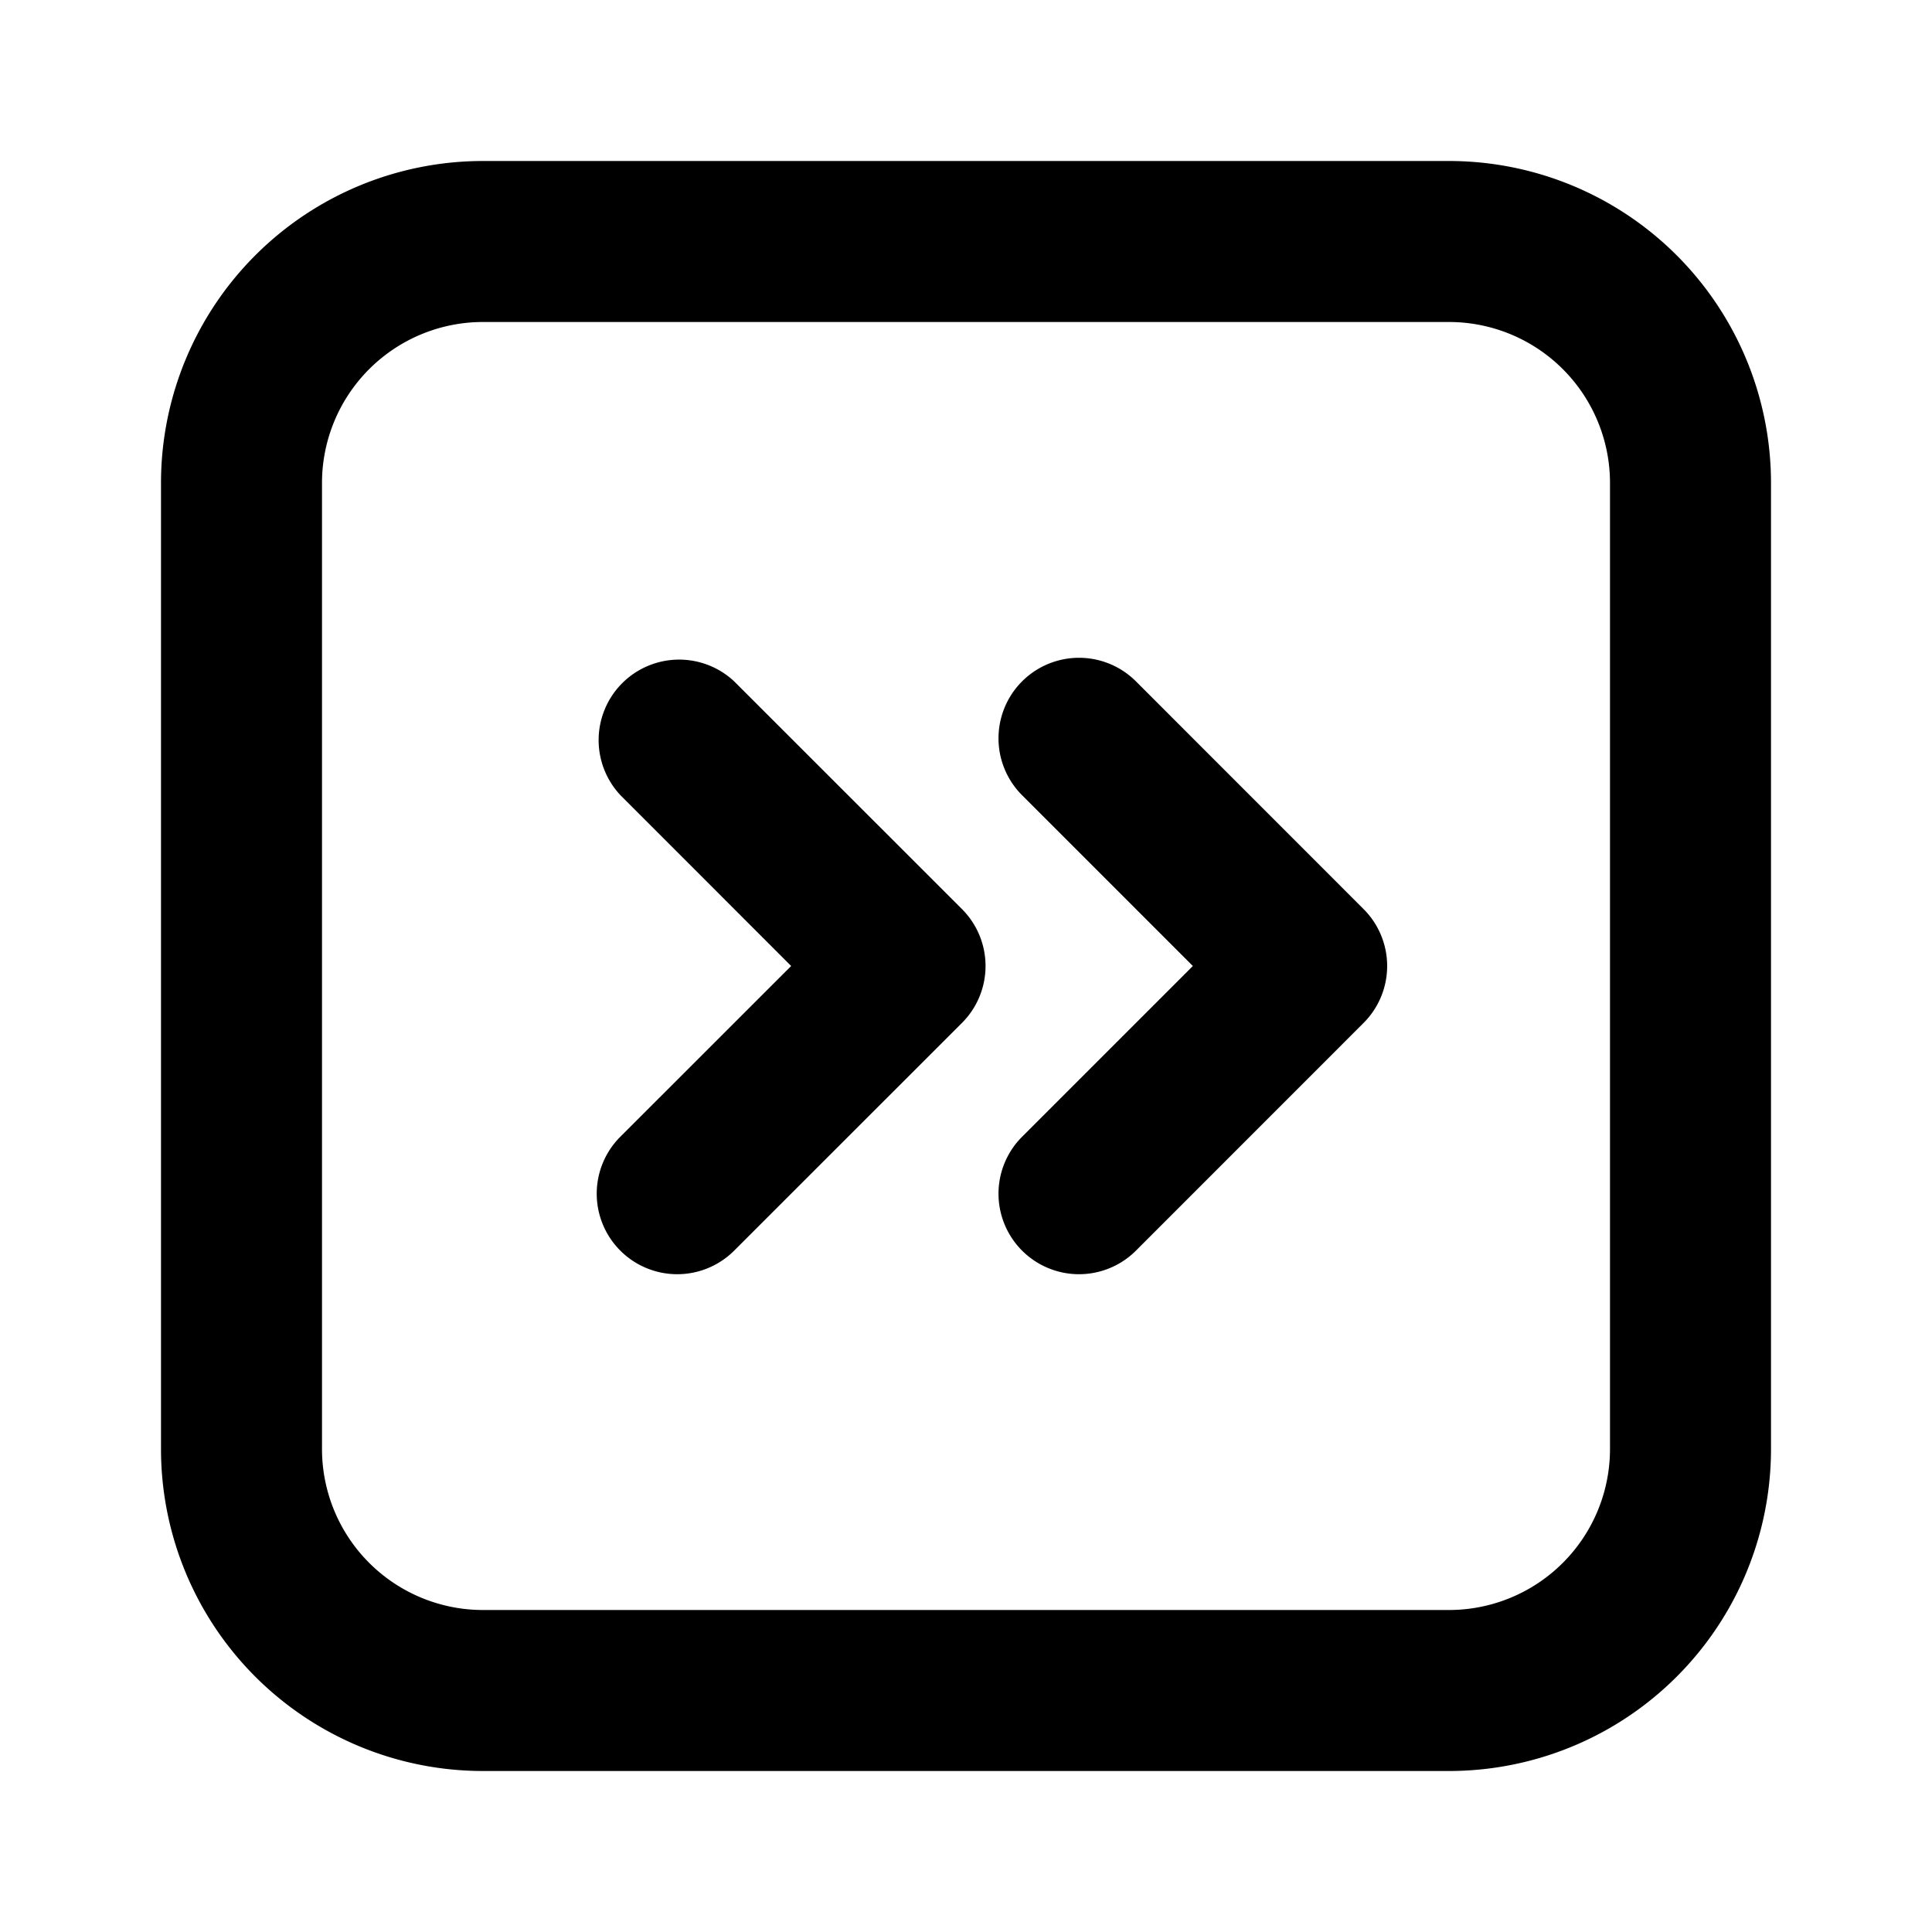 <svg xmlns="http://www.w3.org/2000/svg" viewBox="-2 -2 24 24" fill="currentColor" height="1em" width="1em">
  <path d="M4 0h12a4 4 0 0 1 4 4v12a4 4 0 0 1-4 4H4a4 4 0 0 1-4-4V4a4 4 0 0 1 4-4zm0 2a2 2 0 0 0-2 2v12a2 2 0 0 0 2 2h12a2 2 0 0 0 2-2V4a2 2 0 0 0-2-2H4zm8.818 8-2.121-2.121a1 1 0 0 1 1.414-1.415l2.828 2.829a1 1 0 0 1 0 1.414l-2.828 2.829a1 1 0 1 1-1.414-1.415L12.818 10zm-4.99 0-2.12-2.121A1 1 0 0 1 7.12 6.464l2.83 2.829a1 1 0 0 1 0 1.414l-2.83 2.829a1 1 0 1 1-1.414-1.415L7.828 10z"/>
</svg>
